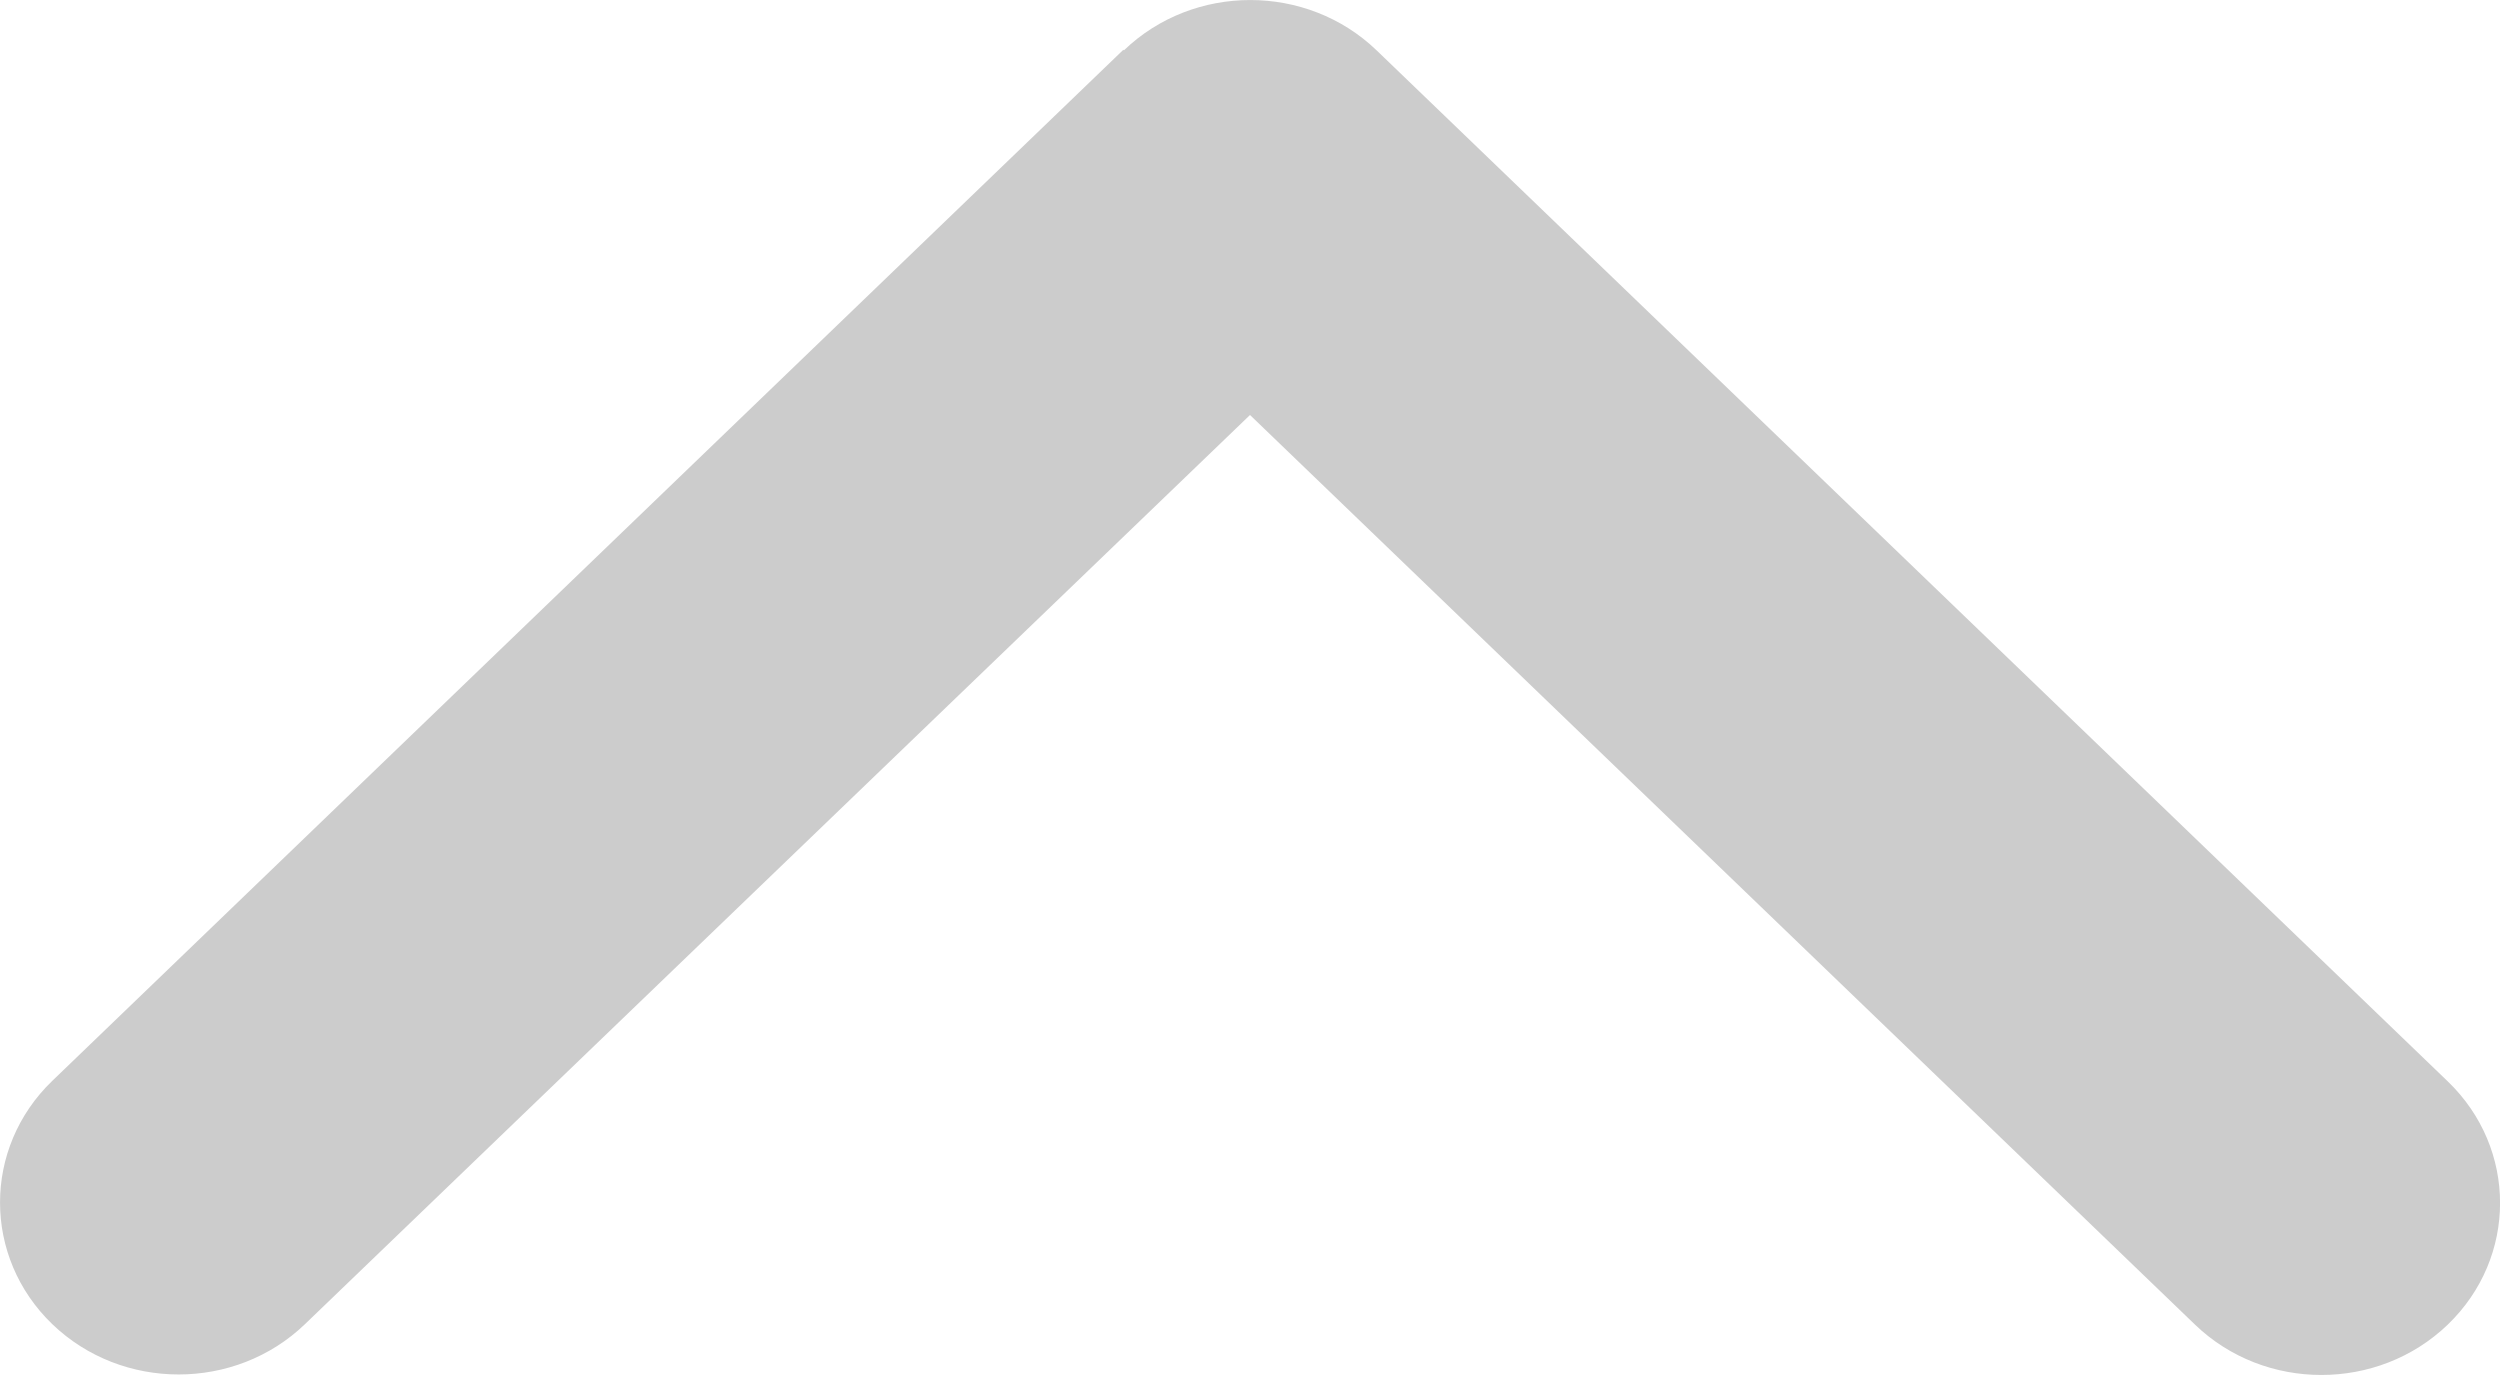 <svg width="20" height="11" viewBox="0 0 20 11" fill="none" xmlns="http://www.w3.org/2000/svg">
<path d="M8.991 0.403C9.549 -0.134 10.455 -0.134 11.013 0.403L19.582 8.651C20.14 9.188 20.14 10.06 19.582 10.597C19.024 11.134 18.118 11.134 17.56 10.597L10 3.32L2.44 10.593C1.882 11.13 0.976 11.13 0.418 10.593C-0.139 10.056 -0.139 9.184 0.418 8.647L8.987 0.398L8.991 0.403Z" fill="#CCCCCC"/>
</svg>
